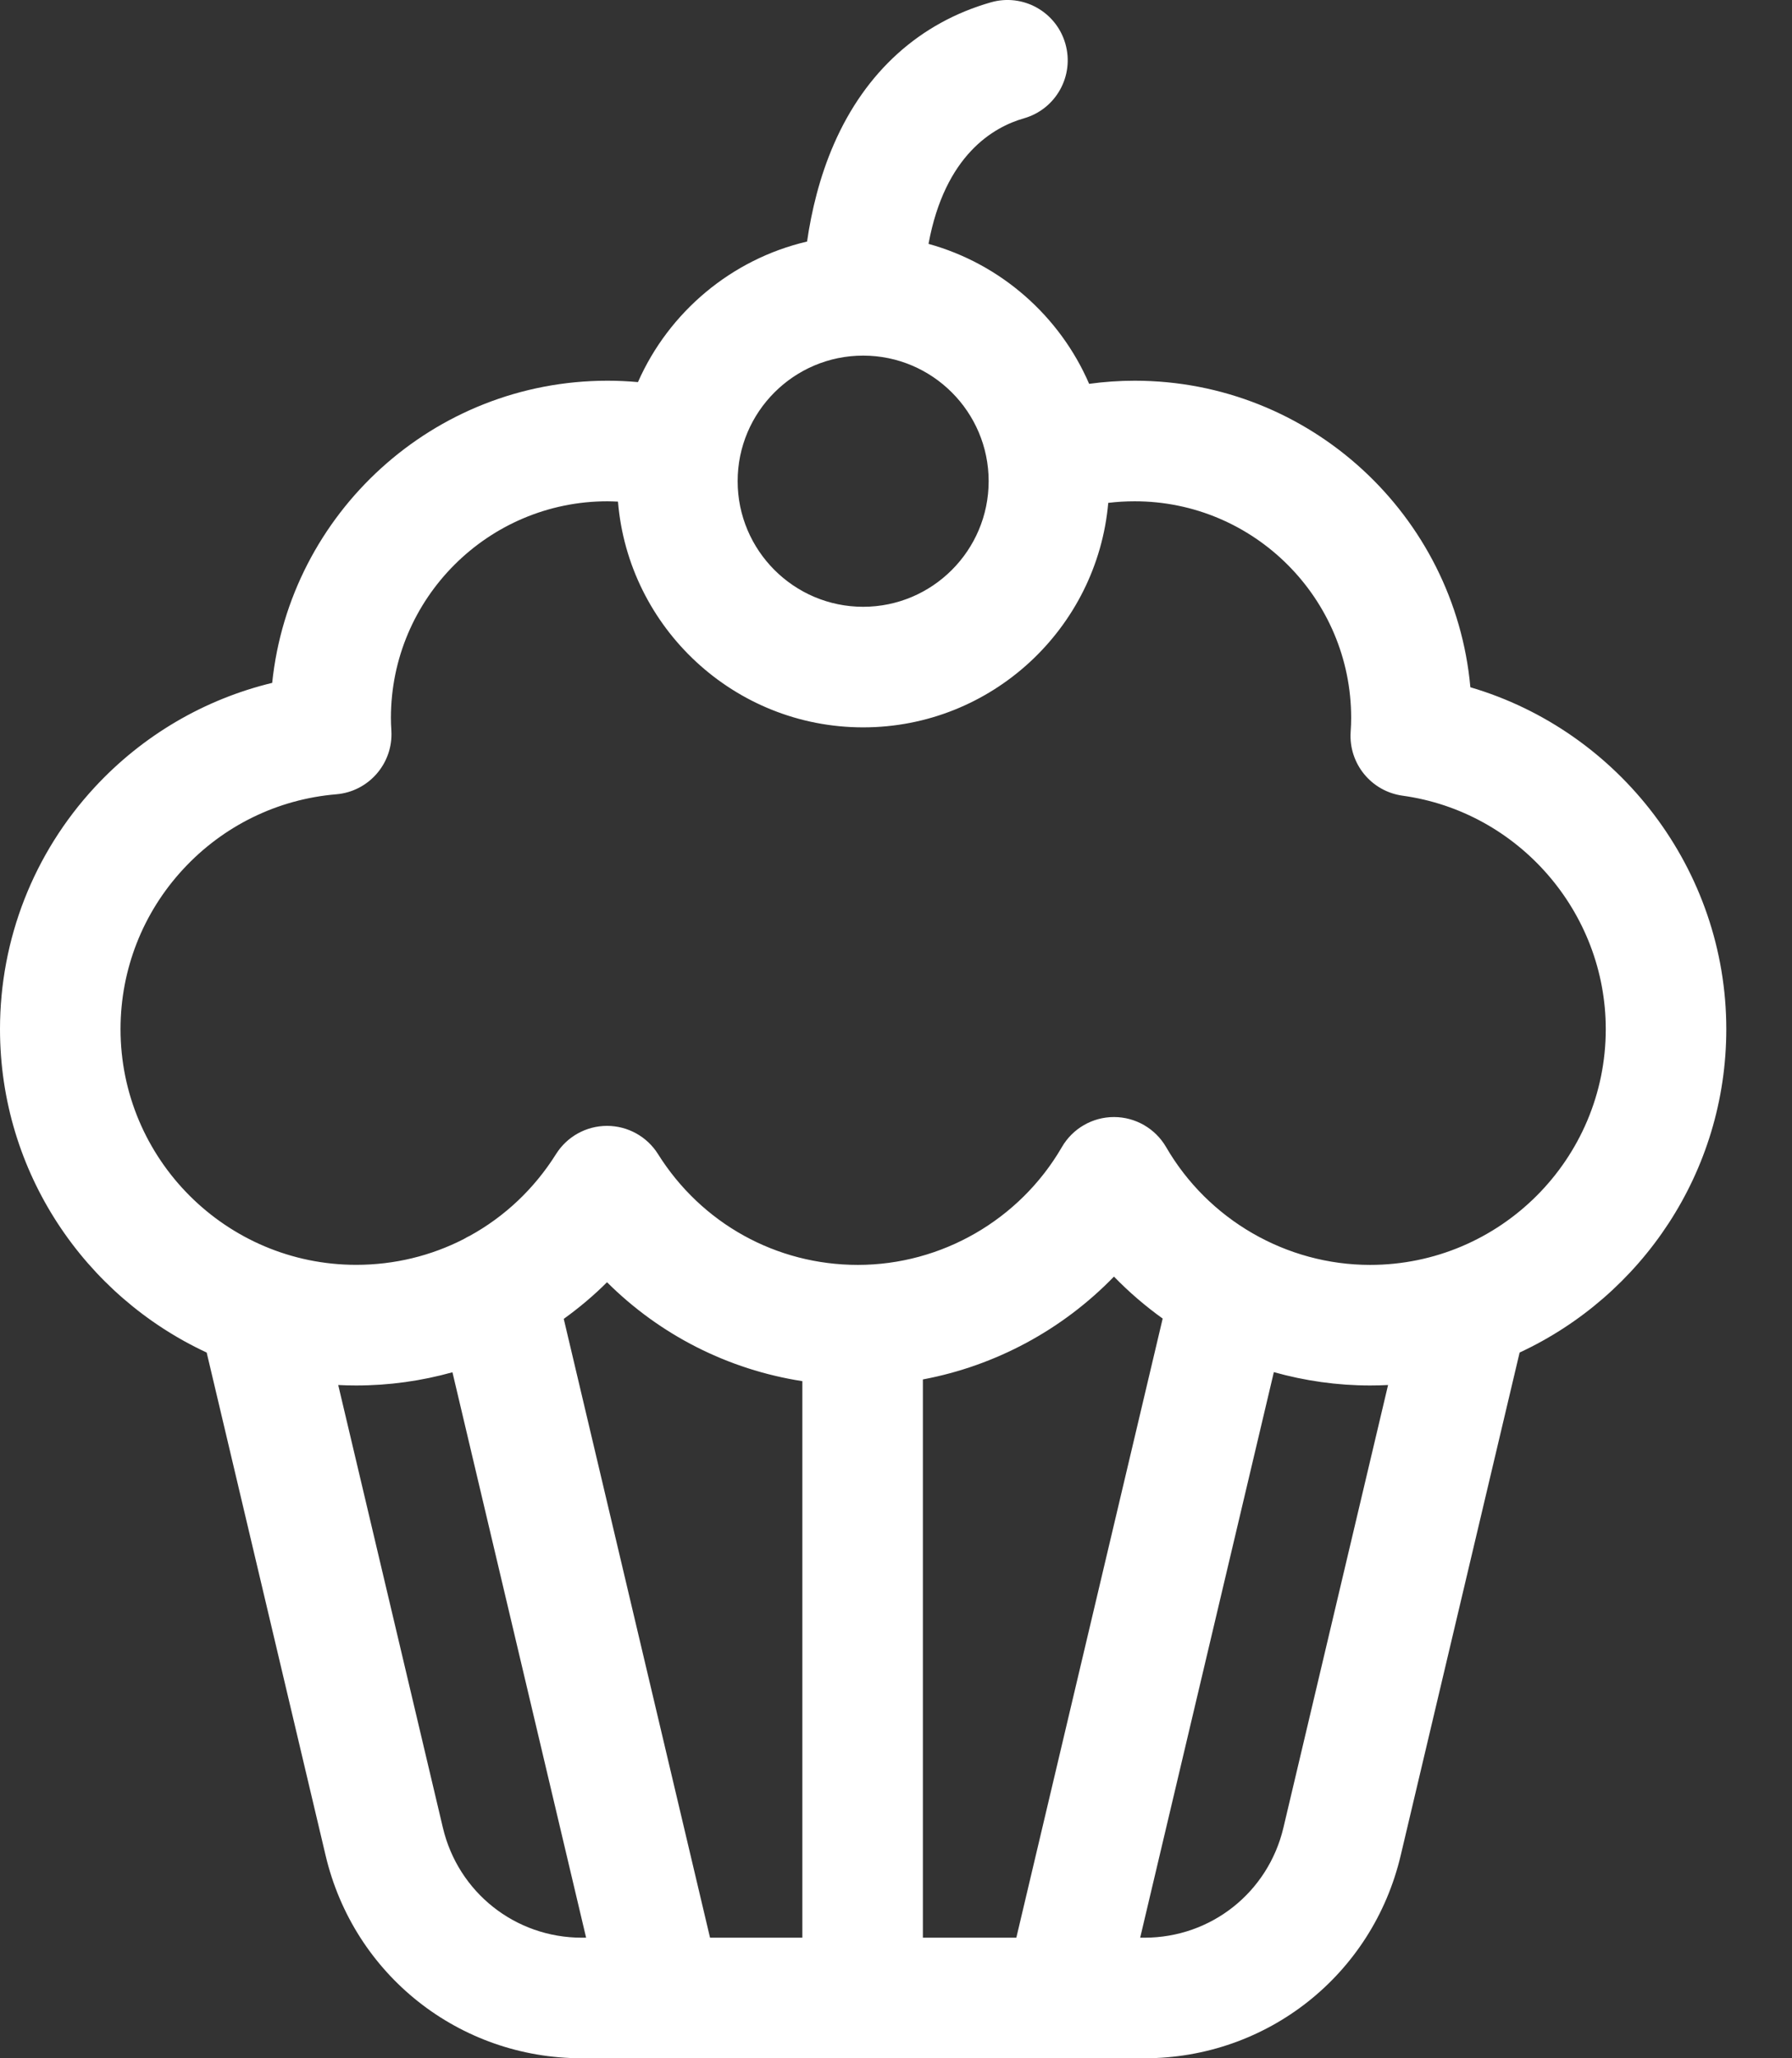 <svg width="27" height="31" viewBox="0 0 27 31" fill="none" xmlns="http://www.w3.org/2000/svg">
<rect x="0" y="0" width="27" height="31" fill="#333333" stroke="none"/>
<path d="M26.01 15.5C26.01 13.101 24.399 11.011 22.154 10.351C21.92 7.766 19.741 5.734 17.096 5.734C16.866 5.734 16.637 5.75 16.41 5.781C15.968 4.759 15.078 3.974 13.99 3.673C14.237 2.334 14.968 1.913 15.428 1.782C15.911 1.644 16.19 1.141 16.052 0.659C15.915 0.177 15.412 -0.103 14.93 0.035C13.86 0.341 13.042 1.078 12.566 2.167C12.347 2.668 12.226 3.183 12.16 3.638C11.018 3.905 10.077 4.702 9.612 5.755C9.46 5.741 9.306 5.734 9.153 5.734C6.53 5.734 4.366 7.731 4.101 10.285C3.08 10.532 2.15 11.075 1.425 11.859C0.506 12.853 0 14.146 0 15.5C0 17.655 1.277 19.518 3.114 20.371L4.906 27.946C5.331 29.744 6.918 31 8.766 31H17.244C19.092 31 20.679 29.744 21.104 27.946L22.896 20.371C24.733 19.517 26.01 17.655 26.01 15.5ZM13.005 5.356C14.048 5.356 14.896 6.205 14.896 7.247C14.896 8.29 14.048 9.139 13.005 9.139C11.962 9.139 11.114 8.29 11.114 7.247C11.114 6.205 11.962 5.356 13.005 5.356ZM6.673 27.528L5.096 20.86C5.186 20.865 5.276 20.867 5.367 20.867C5.865 20.867 6.352 20.798 6.817 20.668L8.831 29.184H8.766C7.764 29.184 6.904 28.503 6.673 27.528ZM13.905 29.184V20.776C15.002 20.57 16.01 20.026 16.784 19.227C17.01 19.46 17.256 19.671 17.518 19.859L15.313 29.184H13.905V29.184ZM12.089 29.184H10.698L8.494 19.864C8.724 19.698 8.943 19.515 9.146 19.312C9.944 20.107 10.97 20.628 12.089 20.802V29.184ZM19.337 27.528C19.106 28.503 18.246 29.184 17.244 29.184H17.179L19.193 20.666C19.66 20.797 20.147 20.867 20.643 20.867C20.734 20.867 20.824 20.865 20.914 20.86L19.337 27.528ZM20.643 19.051C19.382 19.051 18.204 18.371 17.57 17.277C17.407 16.997 17.108 16.824 16.784 16.824C16.46 16.824 16.161 16.997 15.999 17.277C15.364 18.371 14.187 19.051 12.925 19.051C11.696 19.051 10.57 18.427 9.915 17.383C9.749 17.118 9.459 16.957 9.146 16.957C8.833 16.957 8.543 17.118 8.377 17.383C8.048 17.907 7.6 18.326 7.08 18.612C7.048 18.627 7.018 18.643 6.989 18.661C6.496 18.914 5.943 19.05 5.367 19.05C3.409 19.05 1.816 17.458 1.816 15.5C1.816 14.604 2.151 13.749 2.759 13.092C3.363 12.438 4.182 12.037 5.066 11.963C5.557 11.922 5.925 11.497 5.897 11.006C5.892 10.933 5.89 10.87 5.89 10.812C5.89 9.014 7.354 7.55 9.153 7.55C9.206 7.55 9.258 7.553 9.311 7.555C9.468 9.456 11.064 10.955 13.005 10.955C14.939 10.955 16.531 9.466 16.698 7.574C16.829 7.558 16.962 7.55 17.096 7.55C18.895 7.55 20.358 9.014 20.358 10.812C20.358 10.874 20.356 10.942 20.35 11.026C20.32 11.501 20.661 11.919 21.133 11.984C22.878 12.225 24.194 13.736 24.194 15.5C24.194 17.458 22.601 19.051 20.643 19.051Z" fill="white"/>
</svg>
